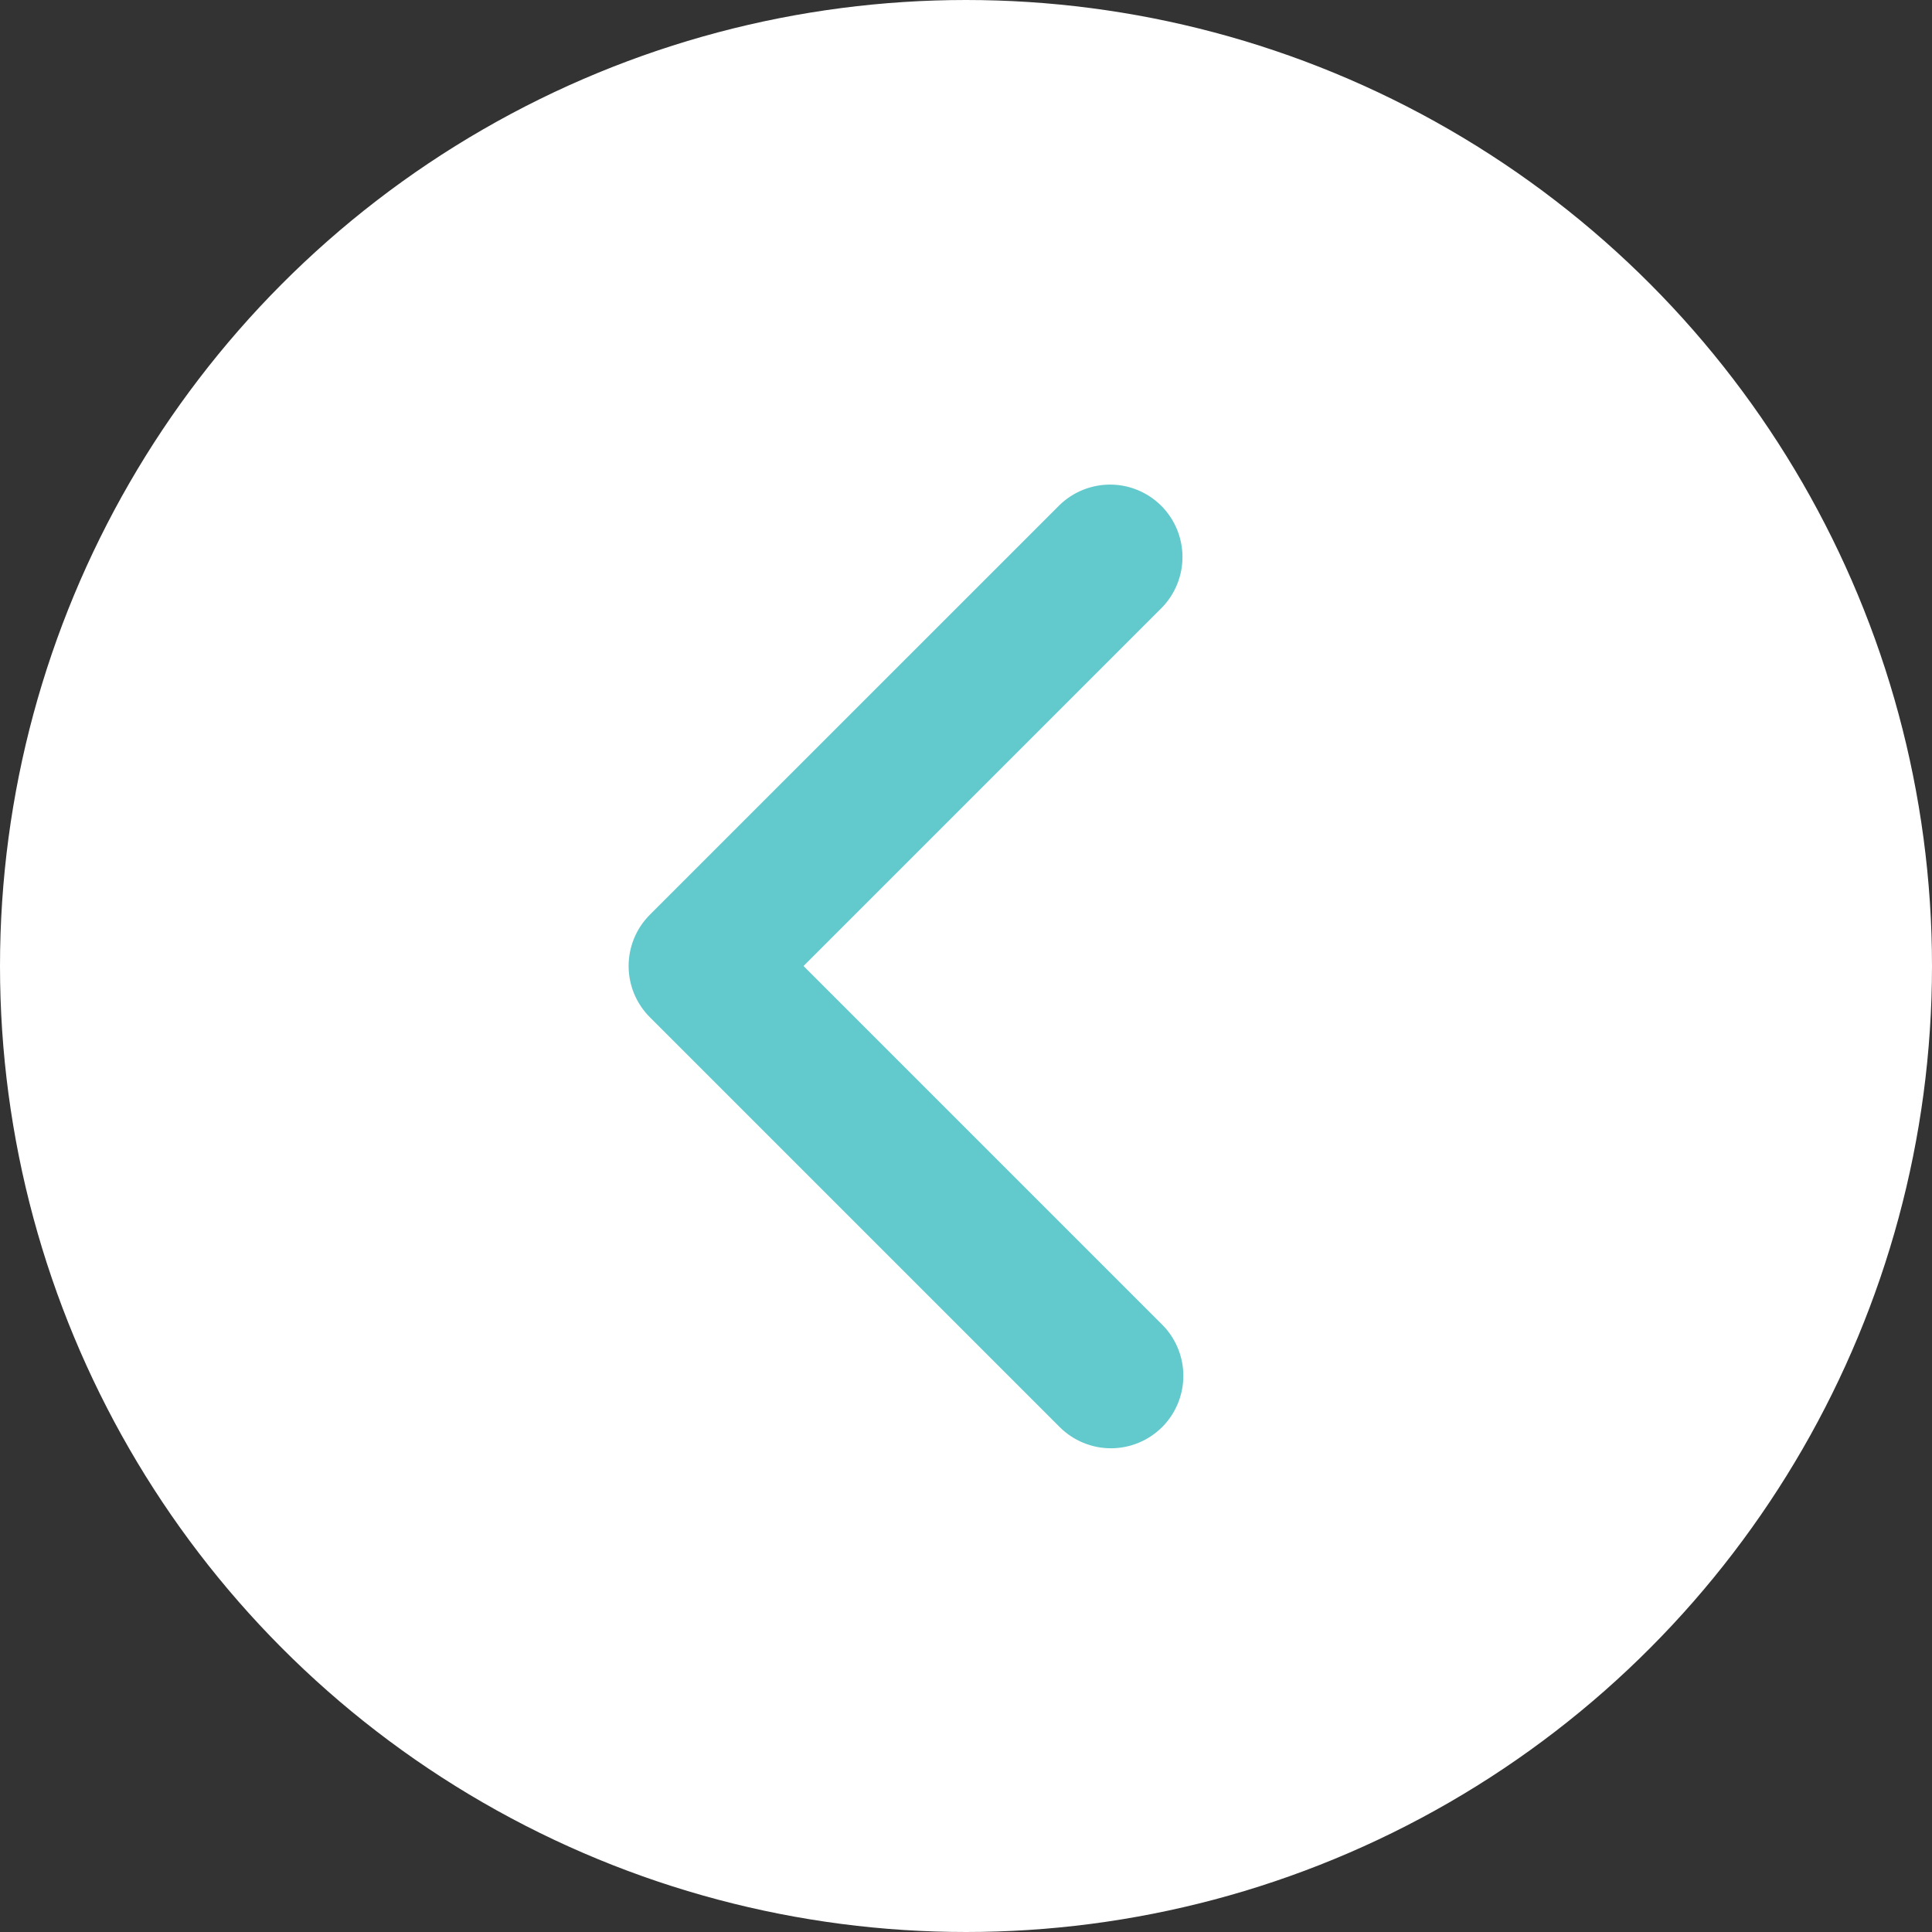 <svg width="40" height="40" viewBox="0 0 40 40" fill="none" xmlns="http://www.w3.org/2000/svg">
<rect x="0" y="0" width="40" height="40" fill="#333333" stroke="none"/>
<circle cx="20" cy="20" r="19.5" fill="white" stroke="white"/>
<path d="M24.061 29.546C24.342 29.265 24.5 28.883 24.5 28.485C24.5 28.088 24.342 27.706 24.061 27.425L16.636 20L24.061 12.575C24.334 12.292 24.485 11.913 24.482 11.52C24.478 11.127 24.321 10.75 24.043 10.472C23.764 10.194 23.388 10.036 22.995 10.033C22.602 10.03 22.223 10.181 21.94 10.454L13.454 18.939C13.173 19.221 13.015 19.602 13.015 20C13.015 20.398 13.173 20.779 13.454 21.06L21.94 29.546C22.221 29.827 22.603 29.985 23 29.985C23.398 29.985 23.779 29.827 24.061 29.546Z" fill="#62C9CC"/>
</svg>
